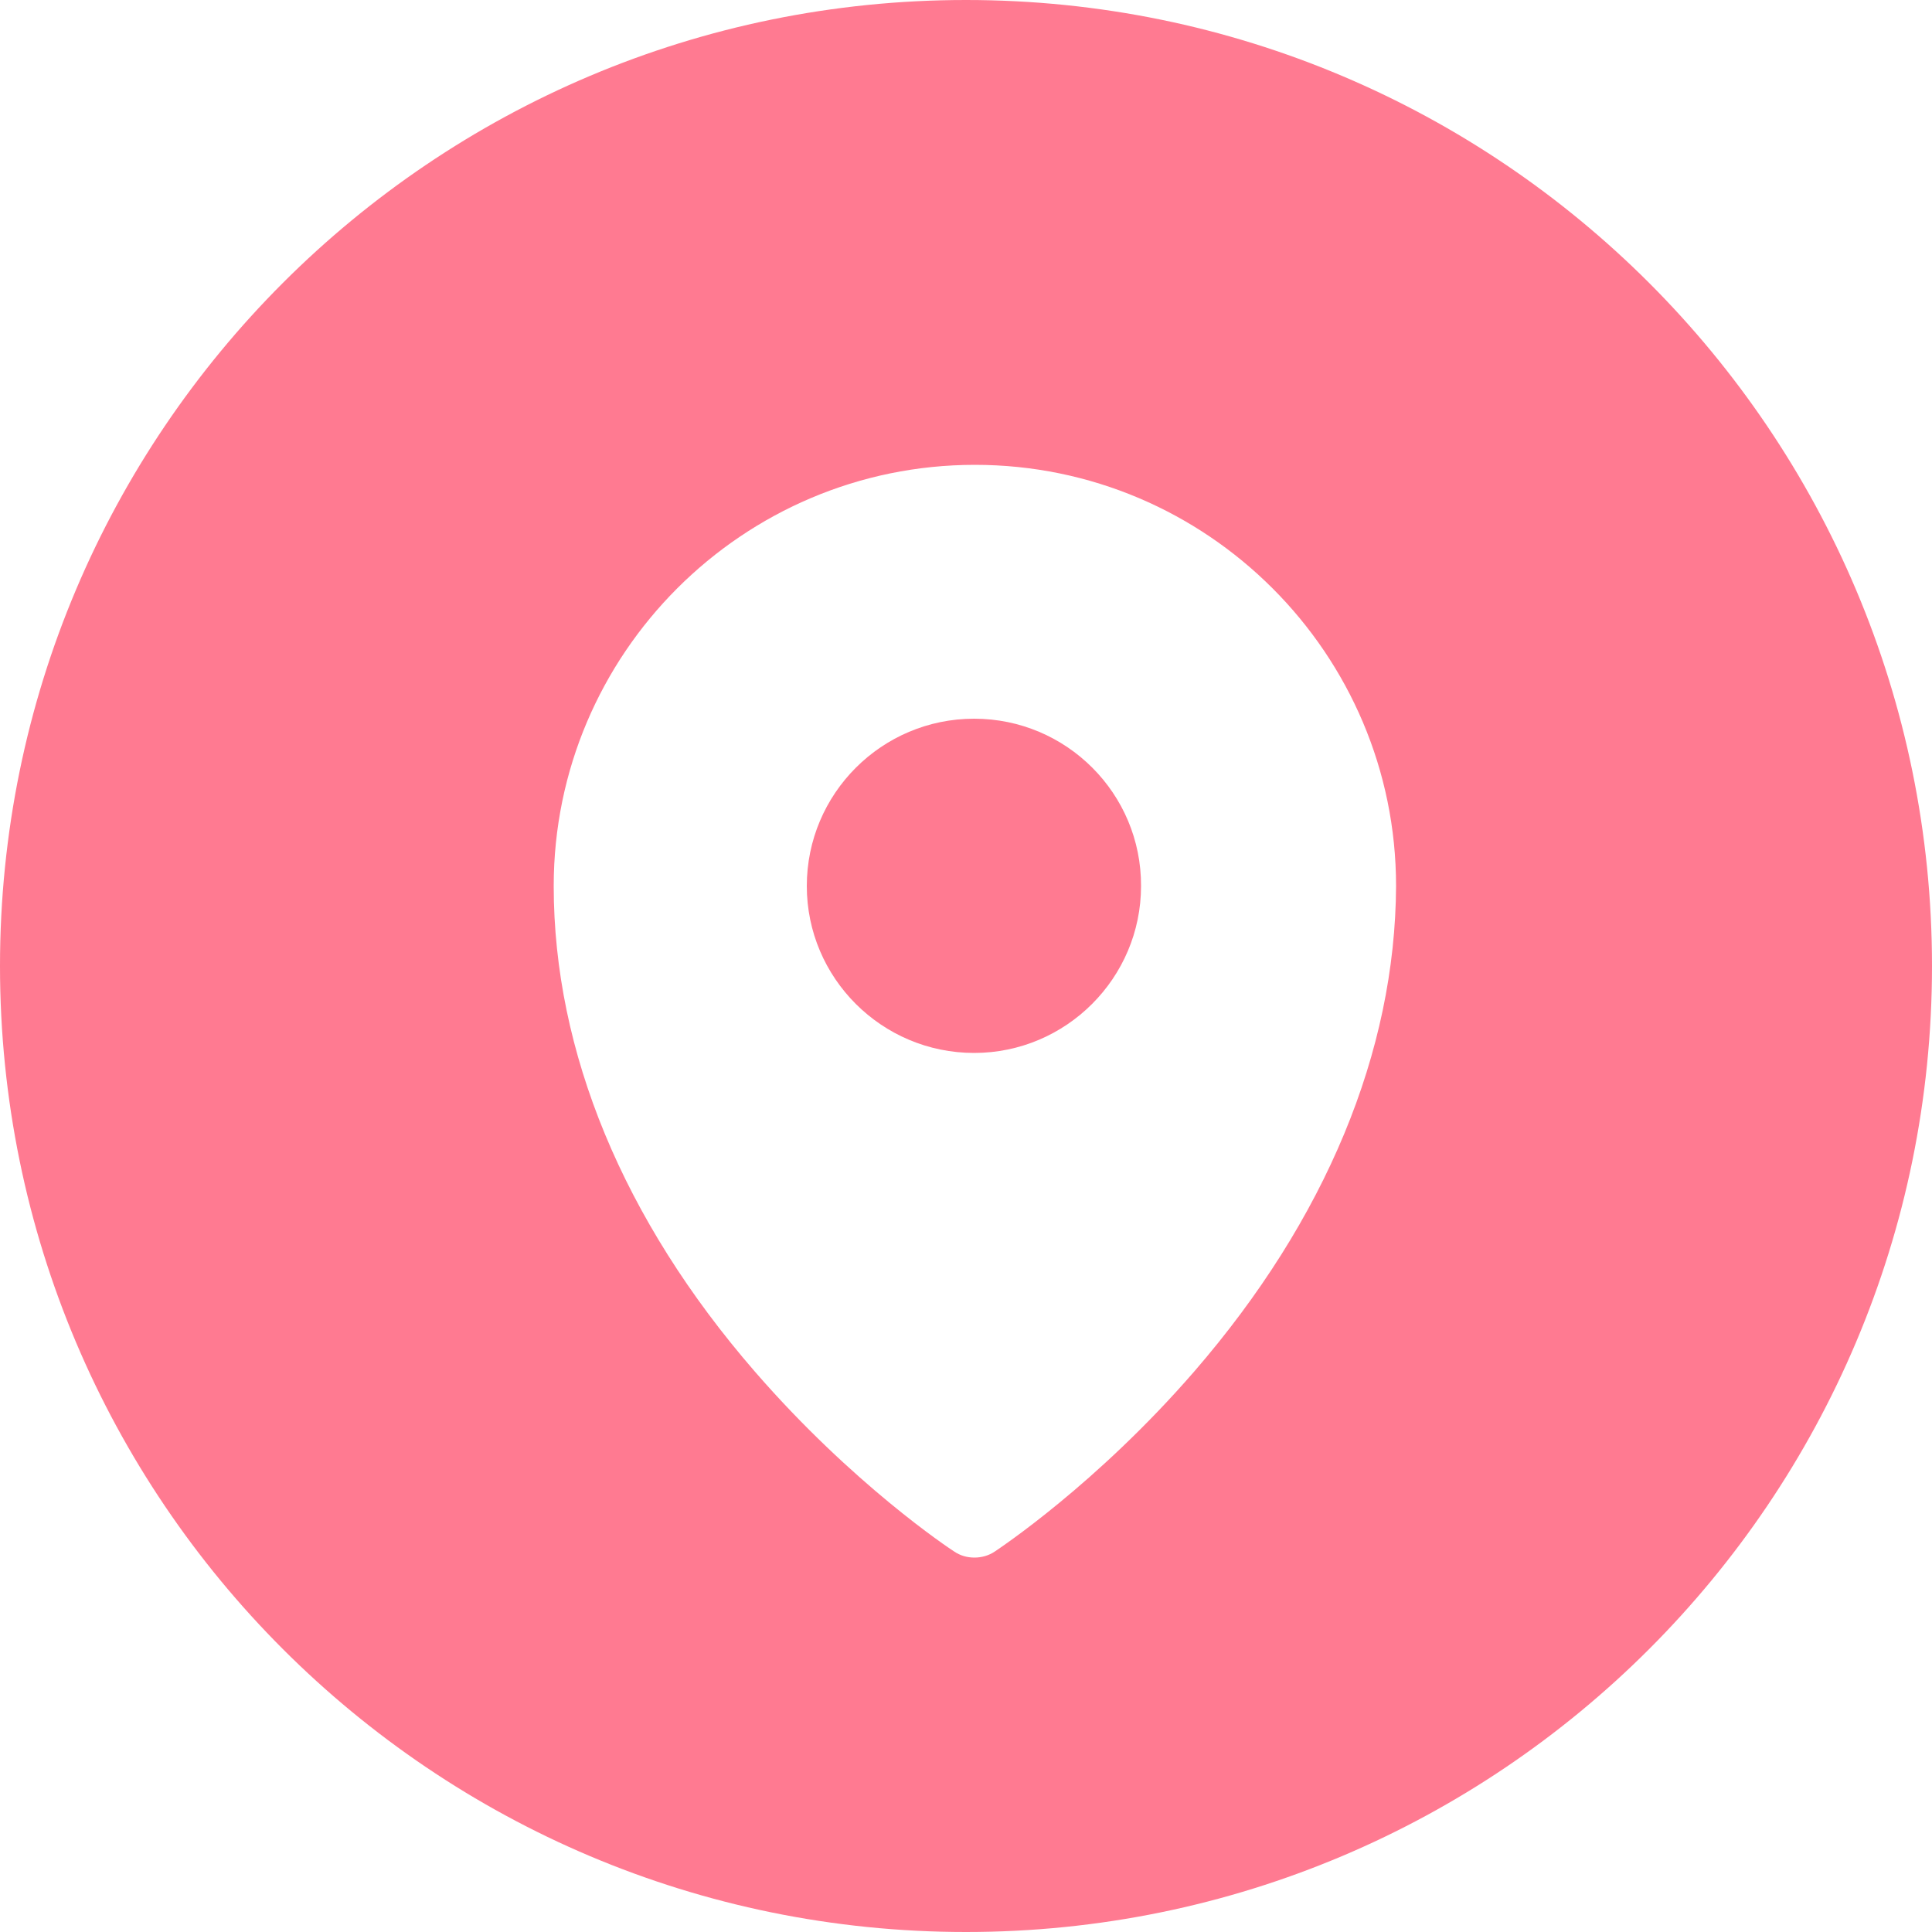 <svg xmlns="http://www.w3.org/2000/svg" xmlns:xlink="http://www.w3.org/1999/xlink" version="1.0" viewBox="0.0 0.0 500.0 500.0"><g><g><path d="M252.1,186c-23.9,0-43.3,19.4-43.3,43.3c0,23.8,19.4,43.2,43.3,43.2c23.8,0,43.2-19.4,43.2-43.2 C295.4,205.4,276,186,252.1,186z" style="fill:#ff7a91"/></g><g><path d="M250,0C111.9,0,0,111.9,0,250s111.9,250,250,250s250-111.9,250-250S388.1,0,250,0z M309.1,354.9 c-25.4,29.3-50.6,45.9-51.6,46.6c-1.6,1.1-3.5,1.6-5.3,1.6c-1.9,0-3.7-0.5-5.3-1.6c-1.1-0.7-26.2-17.3-51.6-46.6 c-34-39.2-52-82.7-52-125.6c0-60.1,48.9-109,109-109c60.1,0,109,48.9,109,109C361.1,272.2,343.1,315.6,309.1,354.9z" style="fill:#ff7a91"/></g></g></svg>